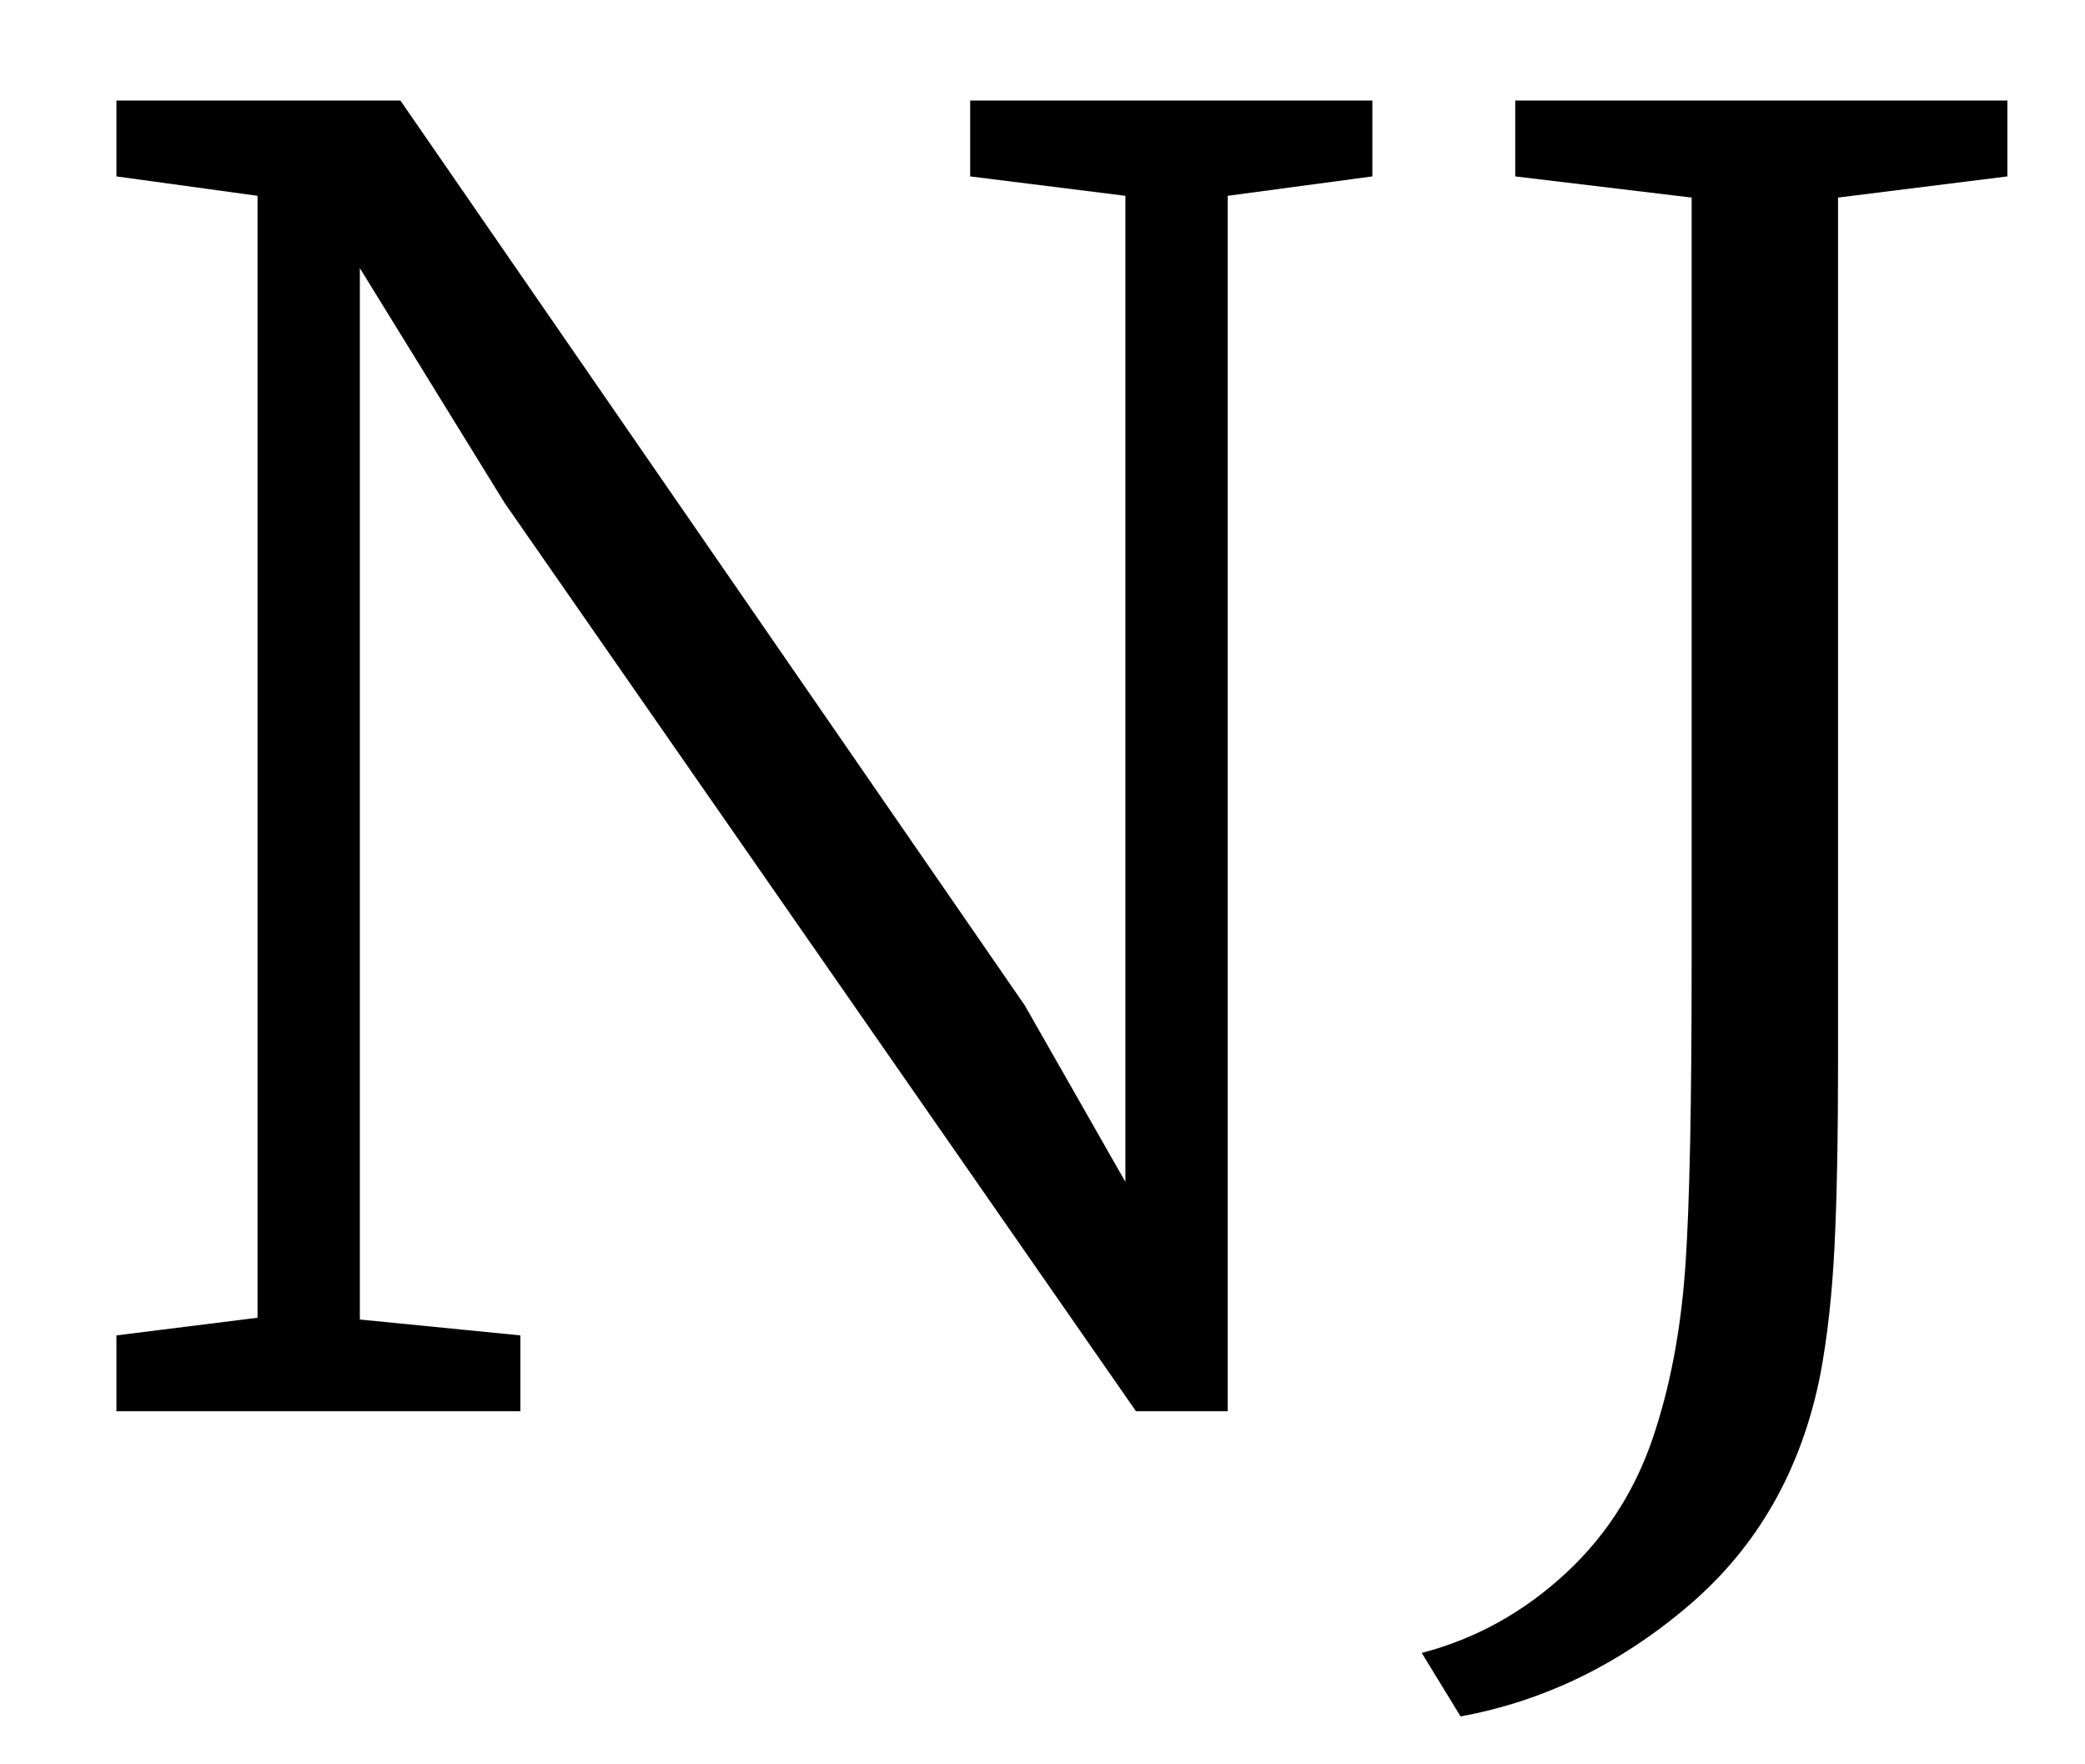<?xml version="1.0" standalone="no"?>
<!DOCTYPE svg PUBLIC "-//W3C//DTD SVG 1.1//EN" "http://www.w3.org/Graphics/SVG/1.1/DTD/svg11.dtd" >
<svg xmlns="http://www.w3.org/2000/svg" xmlns:xlink="http://www.w3.org/1999/xlink" version="1.1" viewBox="-10 0 1182 1000">
  <g transform="matrix(1 0 0 -1 0 800)">
   <path fill="currentColor"
d="M136 689l-80 11v43h161l354 -513l57 -100v559l-88 11v43h228v-43l-82 -11v-689h-52l-358 515l-82 133v-596l91 -9v-43h-229v43l80 10v636zM878 -91.5q36 33.5 51 82.5q13 41 16.5 92t3.5 170v435l-100 12v43h279v-43l-96 -12v-413v-78q0 -63 -2 -103.5t-8 -72.5
q-16 -81 -74.5 -131t-129.5 -63l-22 36q46 12 82 45.5z" />
  </g>

</svg>
